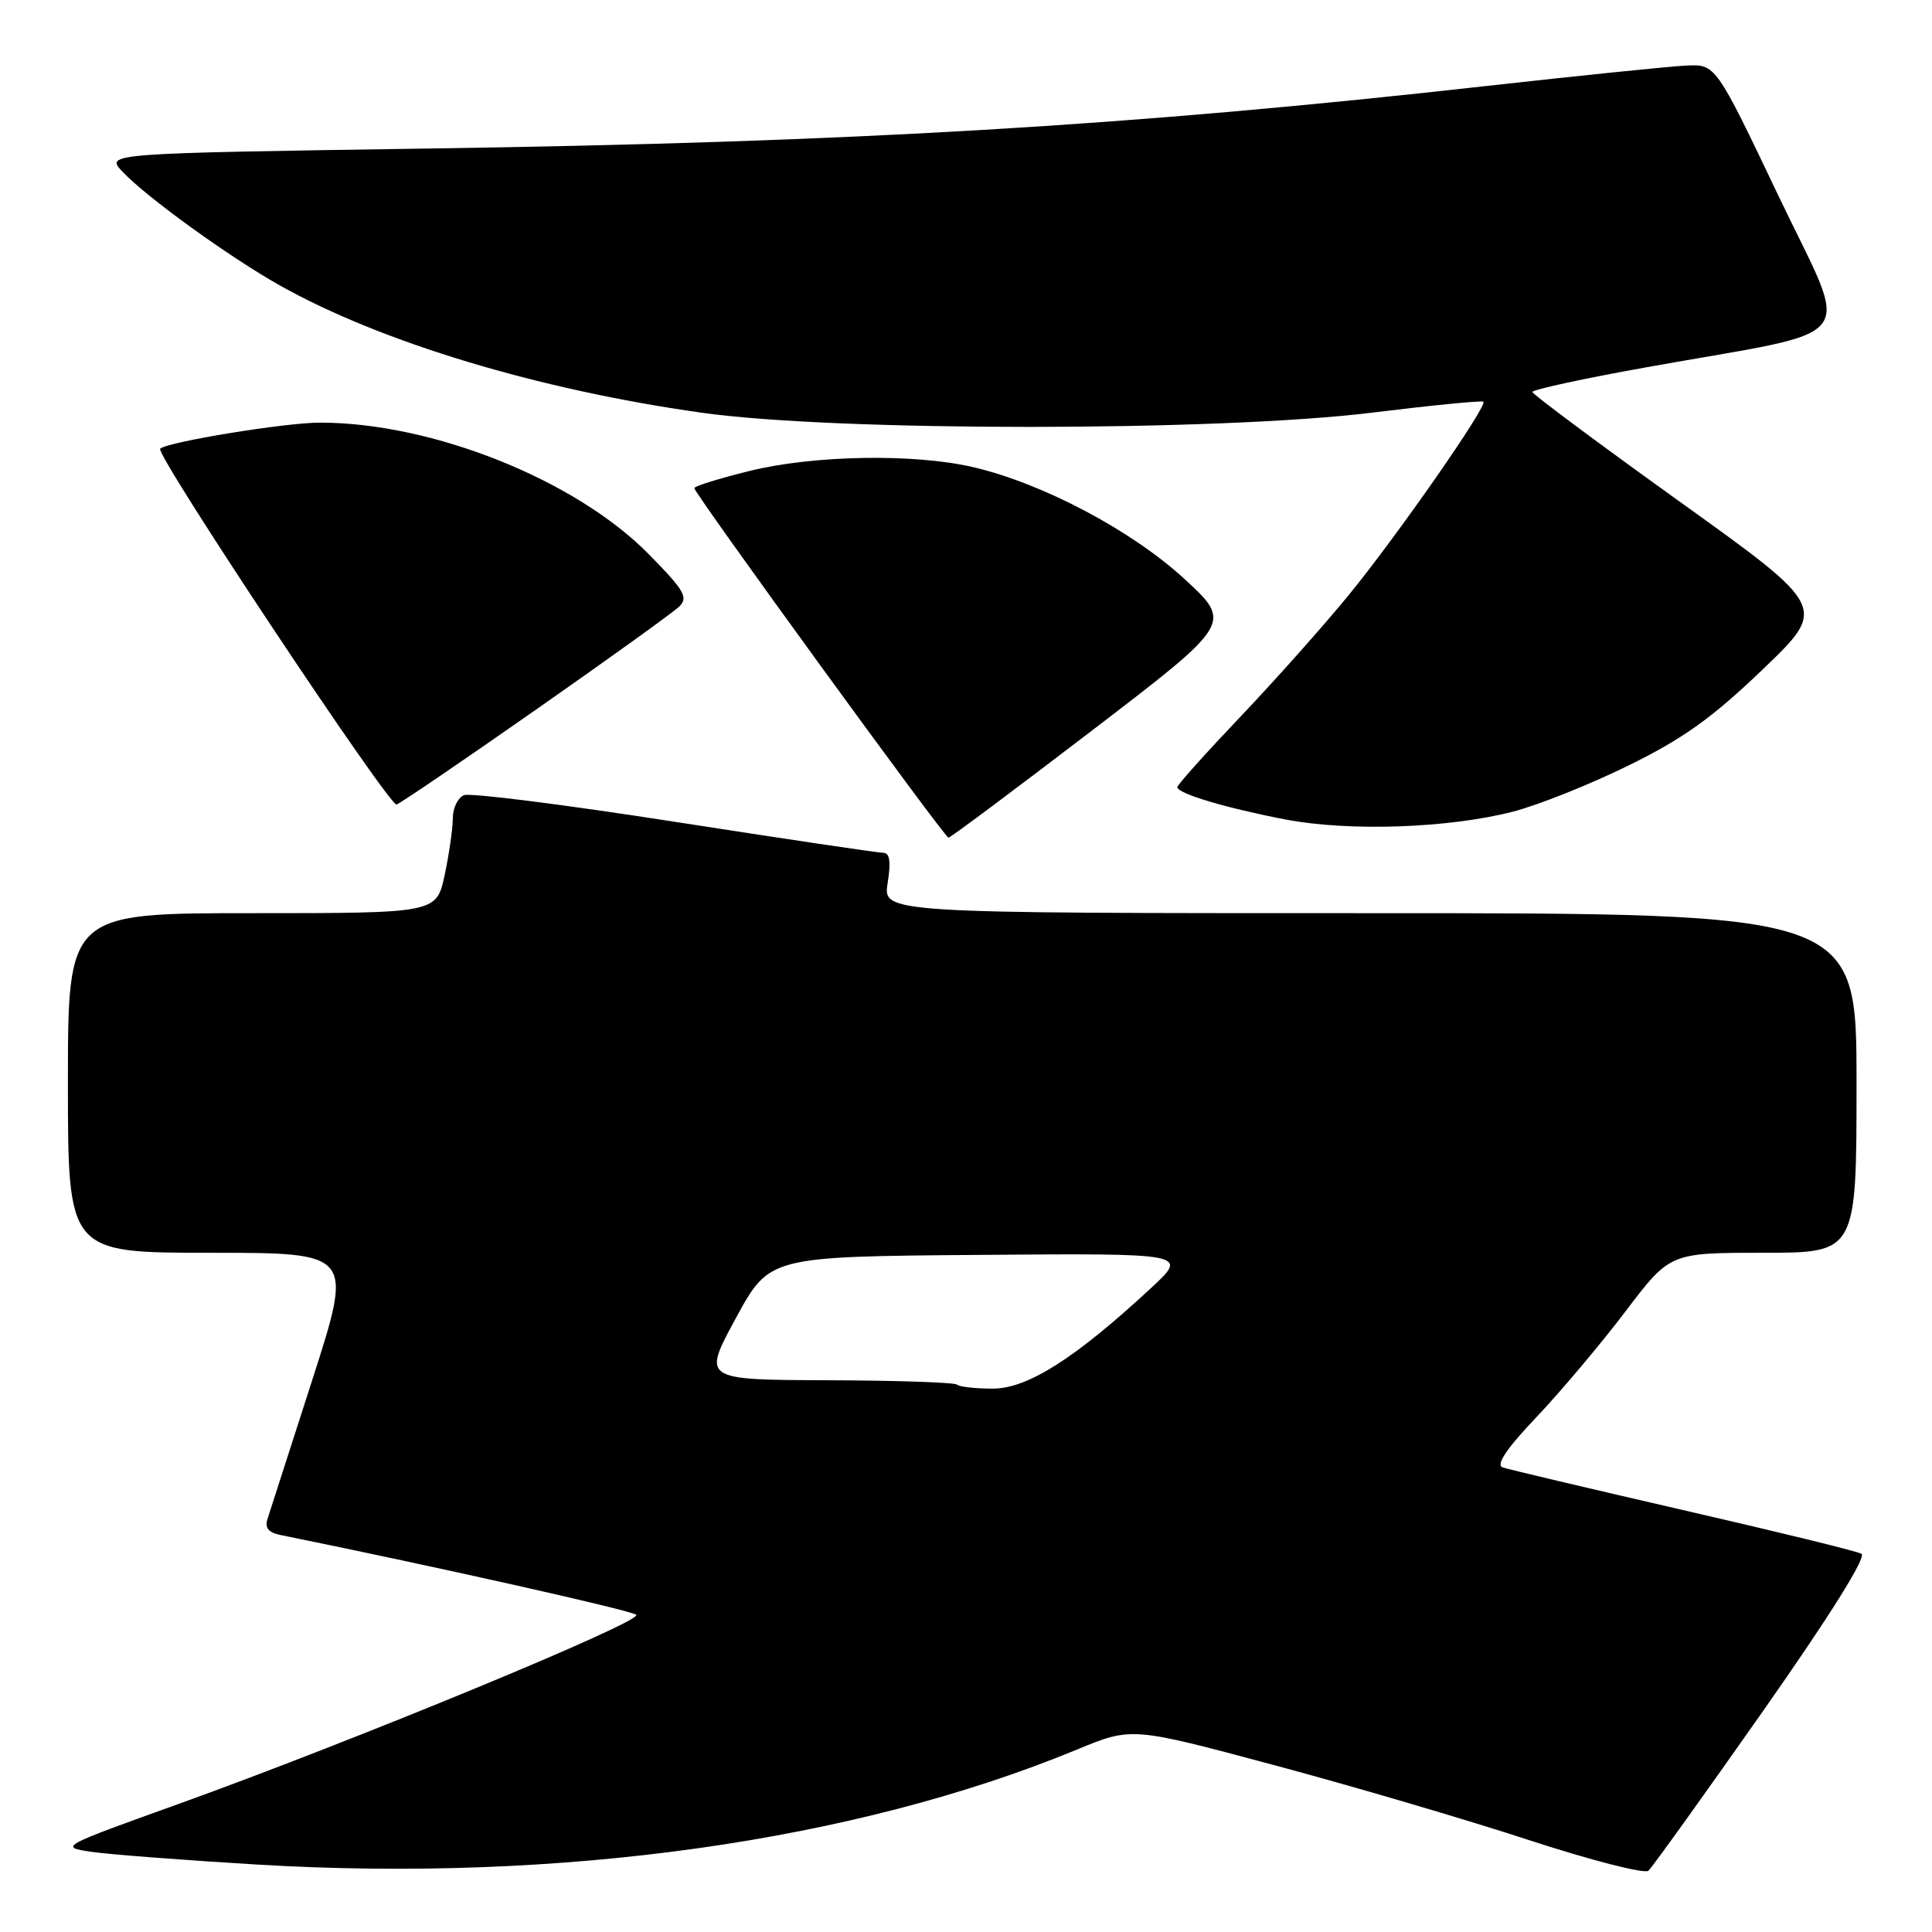 <?xml version="1.0" encoding="UTF-8" standalone="no"?>
<!DOCTYPE svg PUBLIC "-//W3C//DTD SVG 1.1//EN" "http://www.w3.org/Graphics/SVG/1.1/DTD/svg11.dtd" >
<svg xmlns="http://www.w3.org/2000/svg" xmlns:xlink="http://www.w3.org/1999/xlink" version="1.1" viewBox="0 0 256 256">
 <g >
 <path fill="currentColor"
d=" M 233.57 226.78 C 242.52 214.03 247.37 206.27 246.65 205.88 C 246.02 205.53 235.38 202.93 223.00 200.09 C 210.62 197.24 199.88 194.70 199.11 194.44 C 198.17 194.11 199.60 191.97 203.63 187.73 C 206.88 184.30 212.17 178.01 215.40 173.75 C 221.28 166.00 221.28 166.00 233.64 166.00 C 246.00 166.00 246.00 166.00 246.00 143.50 C 246.00 121.00 246.00 121.00 181.49 121.00 C 116.98 121.00 116.98 121.00 117.62 117.00 C 118.07 114.15 117.90 113.00 117.02 113.00 C 116.35 113.00 103.92 111.15 89.40 108.89 C 74.89 106.63 62.33 105.04 61.50 105.36 C 60.68 105.68 60.00 107.05 60.00 108.42 C 60.00 109.78 59.51 113.17 58.92 115.95 C 57.83 121.00 57.83 121.00 33.42 121.00 C 9.00 121.00 9.00 121.00 9.00 143.50 C 9.00 166.00 9.00 166.00 27.90 166.00 C 46.79 166.00 46.79 166.00 41.41 182.75 C 38.45 191.96 35.77 200.27 35.46 201.22 C 35.05 202.44 35.54 203.07 37.19 203.40 C 58.02 207.63 83.68 213.39 84.31 213.97 C 85.24 214.83 47.00 230.63 23.64 239.04 C 7.89 244.70 7.81 244.74 12.14 245.38 C 14.54 245.73 24.38 246.48 34.00 247.06 C 74.23 249.48 113.19 244.01 142.72 231.82 C 149.95 228.83 149.95 228.83 168.72 233.86 C 179.05 236.62 194.25 241.09 202.50 243.79 C 210.75 246.49 217.91 248.33 218.42 247.88 C 218.93 247.43 225.74 237.93 233.57 226.78 Z  M 144.72 96.78 C 163.30 82.56 163.30 82.56 156.93 76.70 C 149.97 70.30 138.21 64.07 129.00 61.91 C 121.15 60.07 107.78 60.30 99.25 62.42 C 95.26 63.41 92.00 64.42 92.00 64.68 C 92.00 65.38 125.17 111.00 125.68 111.00 C 125.93 111.00 134.50 104.60 144.72 96.78 Z  M 200.50 107.54 C 203.80 106.69 210.66 103.95 215.75 101.45 C 223.00 97.89 226.86 95.14 233.56 88.71 C 242.13 80.50 242.13 80.50 222.61 66.50 C 211.88 58.80 203.08 52.25 203.05 51.94 C 203.02 51.64 209.86 50.15 218.25 48.65 C 247.26 43.44 245.24 46.06 235.68 26.00 C 227.34 8.50 227.34 8.50 223.42 8.69 C 221.26 8.79 209.38 10.01 197.00 11.39 C 149.85 16.68 113.15 18.85 56.72 19.68 C 13.95 20.32 13.95 20.32 16.22 22.74 C 19.36 26.09 30.36 34.04 37.06 37.81 C 50.48 45.35 71.32 51.64 93.00 54.69 C 110.76 57.20 161.47 57.19 181.87 54.67 C 189.77 53.70 196.38 53.05 196.56 53.23 C 197.12 53.79 185.13 71.00 178.72 78.84 C 175.40 82.90 168.93 90.17 164.34 94.99 C 159.75 99.82 156.00 104.00 156.00 104.30 C 156.00 105.15 162.52 107.09 170.36 108.59 C 178.81 110.20 191.98 109.74 200.50 107.54 Z  M 71.05 94.01 C 80.65 87.30 89.16 81.17 89.97 80.40 C 91.24 79.18 90.73 78.28 85.97 73.44 C 76.29 63.59 57.33 56.00 42.39 56.00 C 37.80 56.00 22.14 58.56 21.22 59.46 C 20.51 60.15 51.62 106.95 52.55 106.60 C 53.13 106.39 61.46 100.72 71.05 94.01 Z  M 126.81 183.47 C 126.52 183.18 118.81 182.92 109.67 182.89 C 93.07 182.83 93.07 182.83 97.50 174.67 C 101.94 166.50 101.94 166.50 129.72 166.28 C 157.50 166.06 157.50 166.06 152.50 170.69 C 142.47 179.99 136.16 184.00 131.56 184.00 C 129.23 184.00 127.10 183.76 126.81 183.47 Z "/>
</g>
</svg>